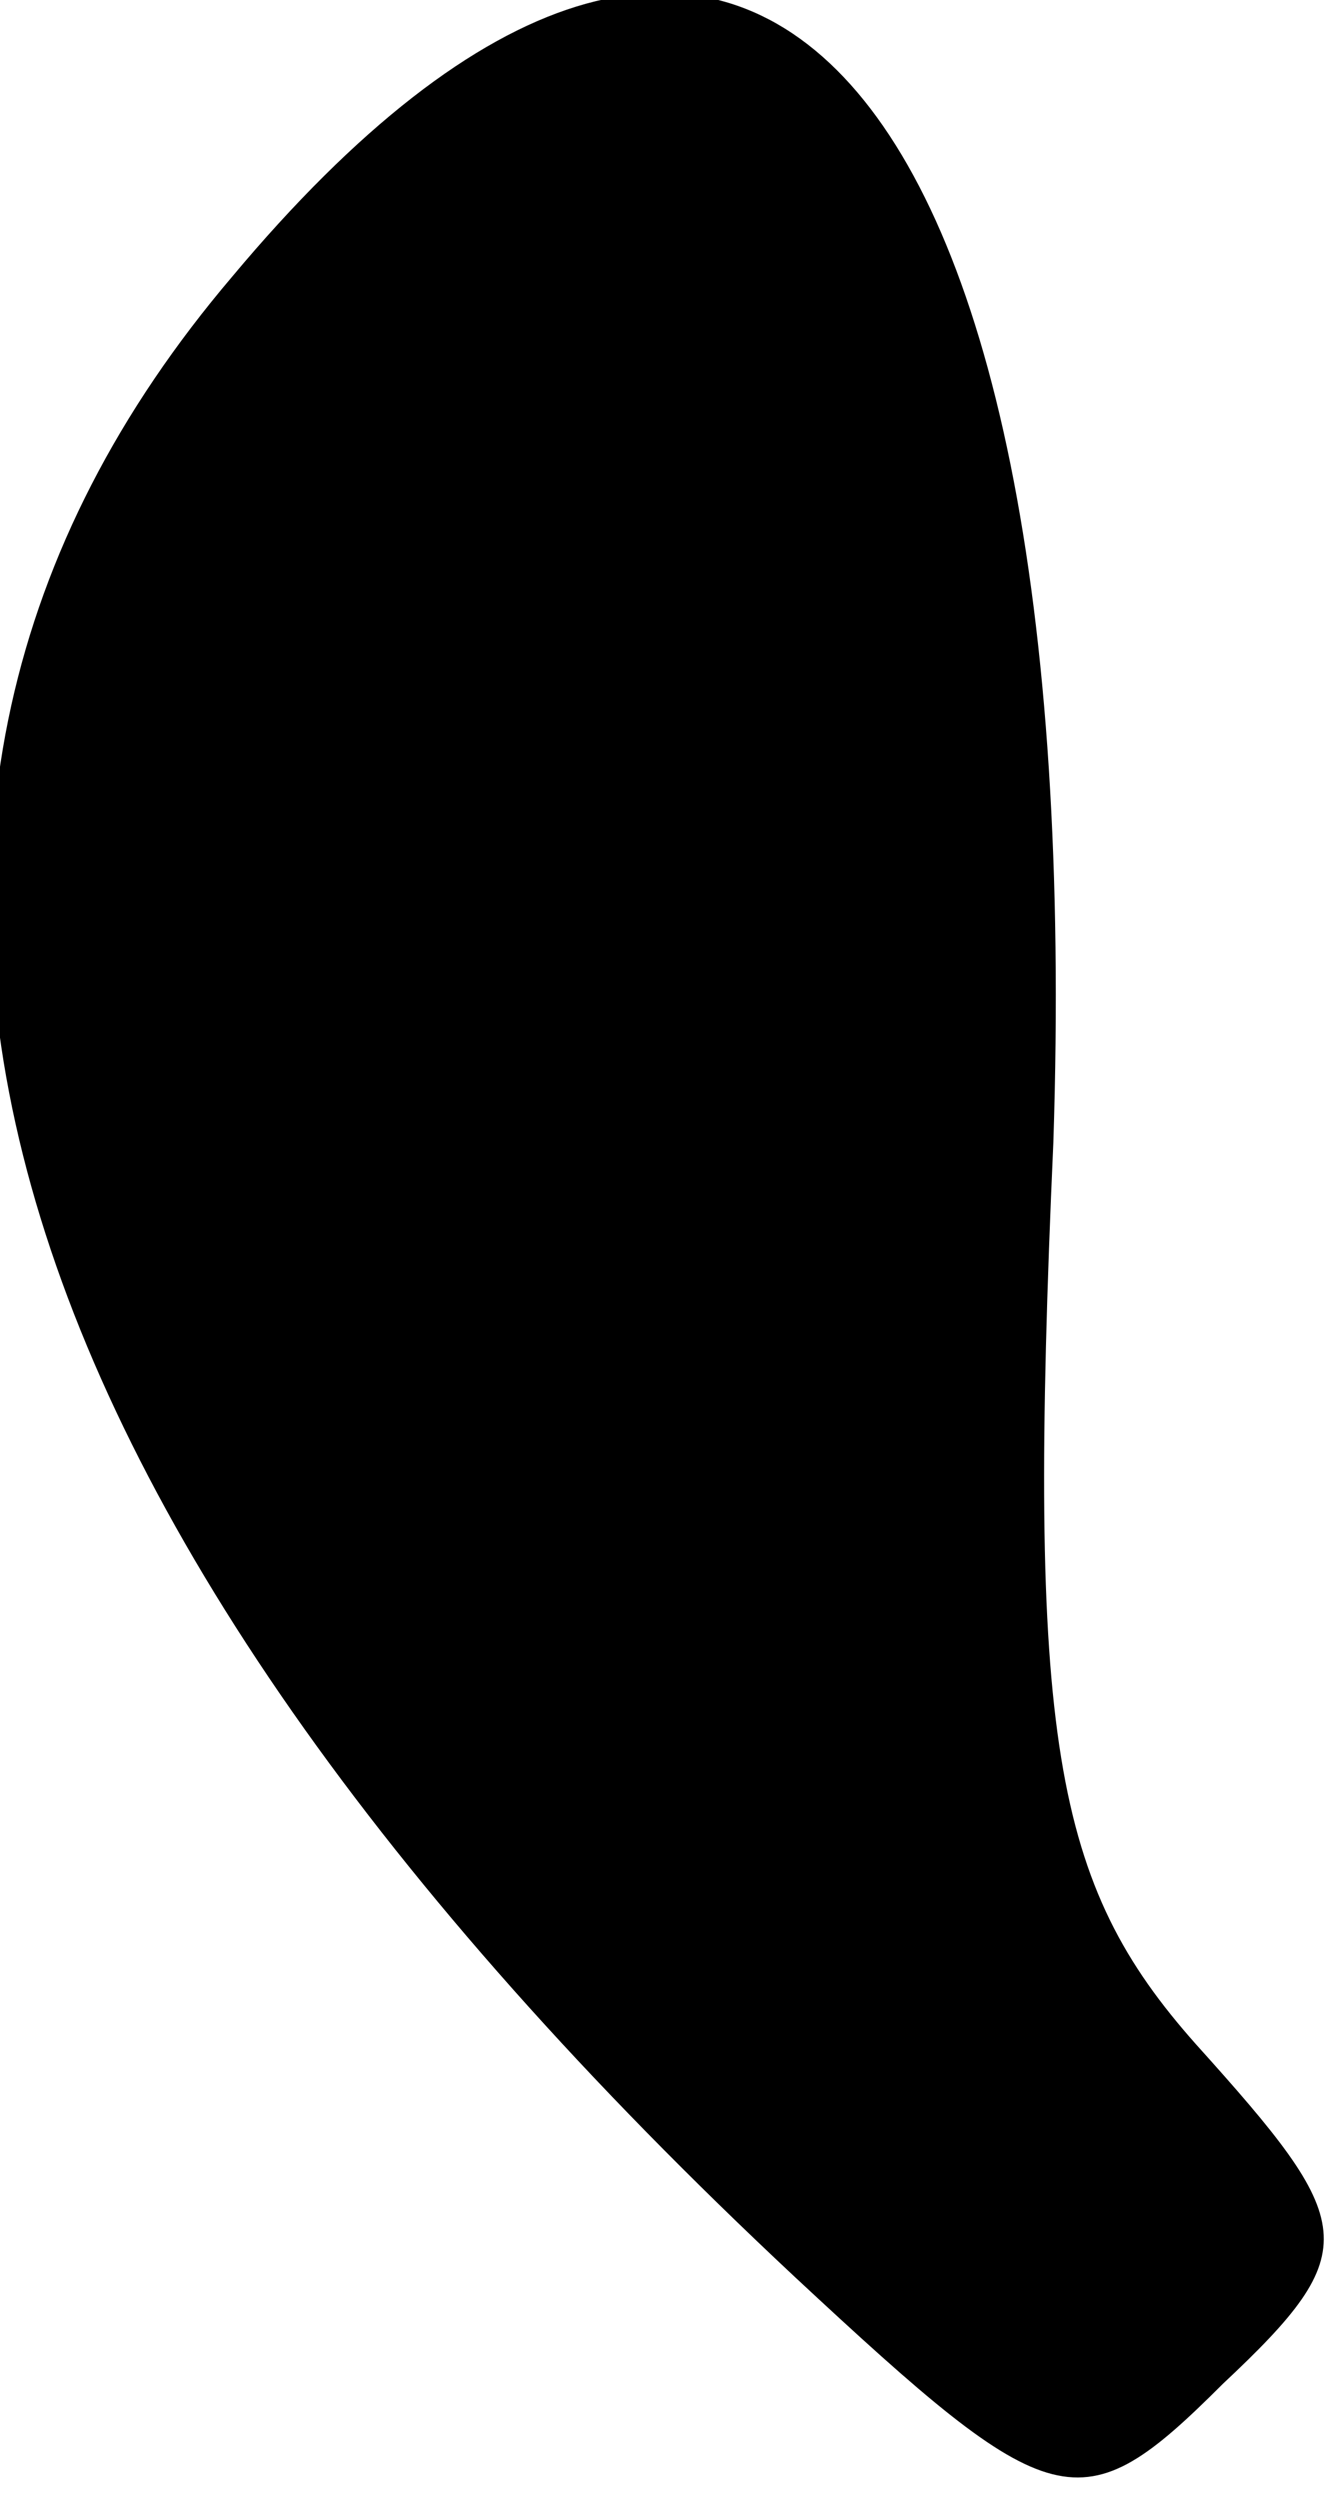 <?xml version="1.0" standalone="no"?>
<!DOCTYPE svg PUBLIC "-//W3C//DTD SVG 20010904//EN"
 "http://www.w3.org/TR/2001/REC-SVG-20010904/DTD/svg10.dtd">
<svg version="1.0" xmlns="http://www.w3.org/2000/svg"
 width="15pt" height="28pt" viewBox="0 0 15 28"
 preserveAspectRatio="xMidYMid meet">
<g transform="translate(0,28) scale(0.1,-0.1)"
fill="#000000" stroke="none">
<path fill="#000000" stroke="none" d="M26 249 c-51 -60 -30 -137 63 -224 29
-27 32 -28 48 -12 16 15 15 18 -3 38 -16 18 -19 34 -16 101 4 122 -36 164 -92
97z"/>
</g>
</svg>
